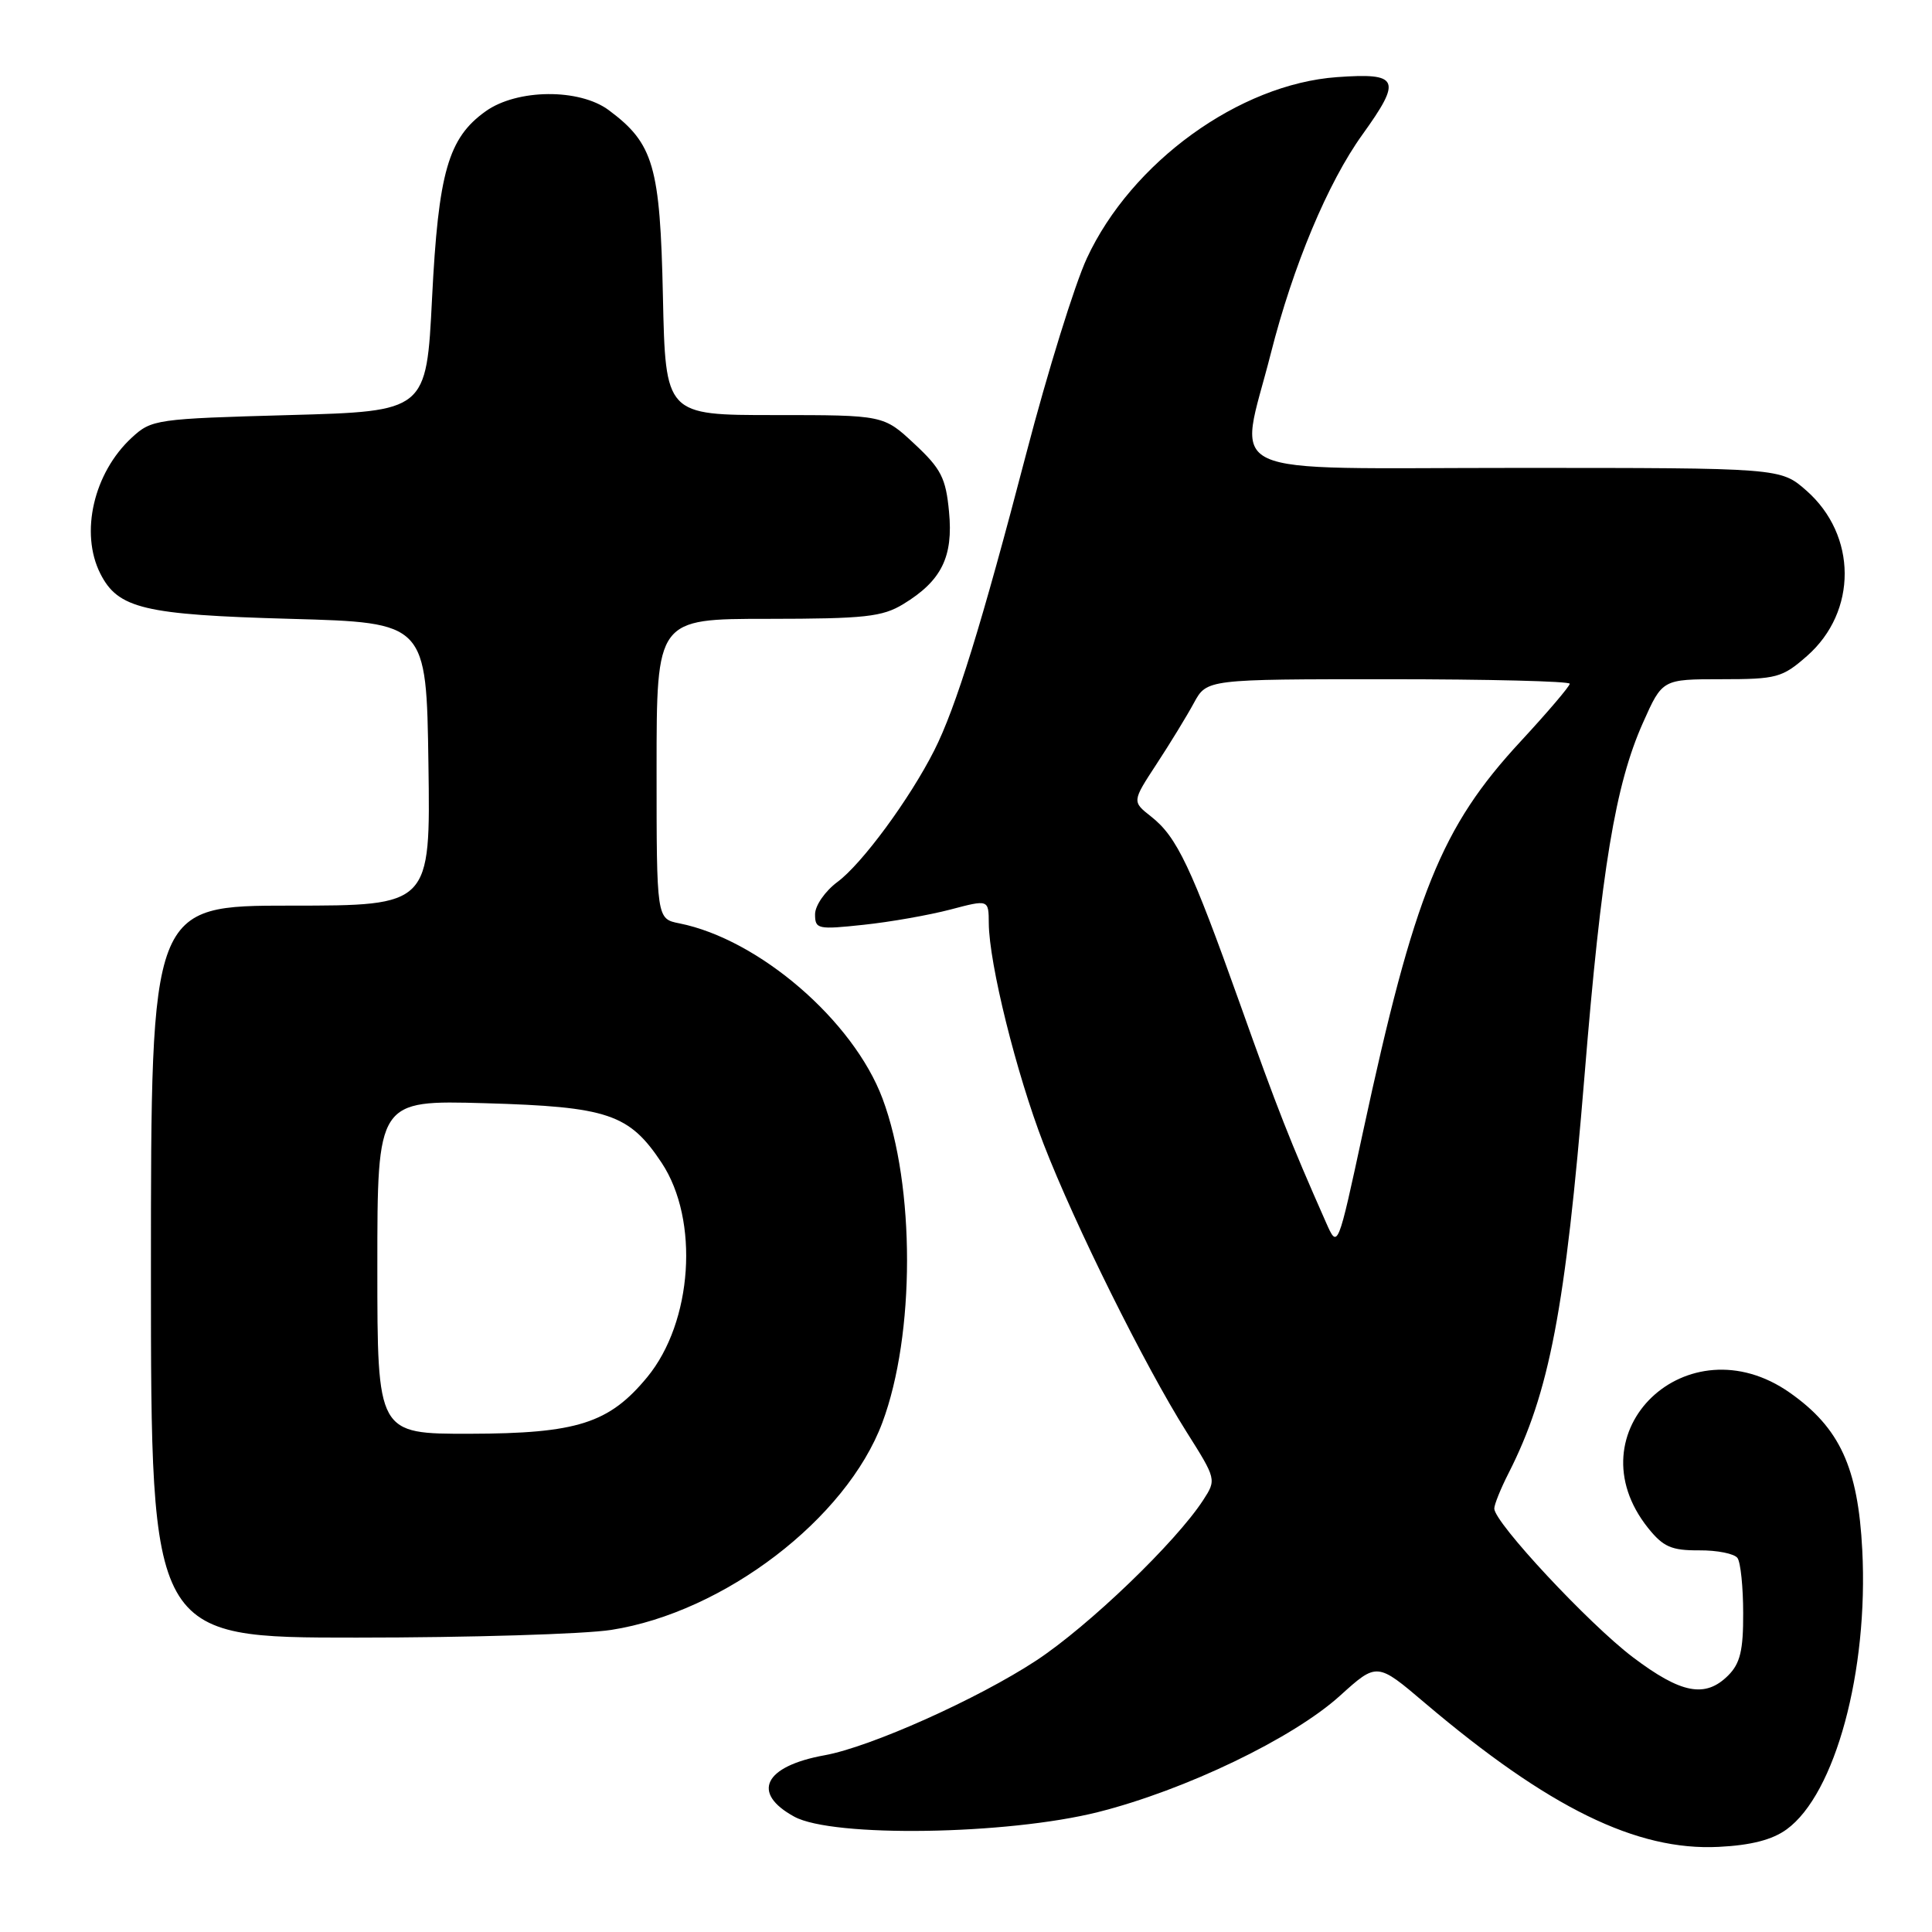 <?xml version="1.0" encoding="UTF-8" standalone="no"?>
<!DOCTYPE svg PUBLIC "-//W3C//DTD SVG 1.1//EN" "http://www.w3.org/Graphics/SVG/1.1/DTD/svg11.dtd" >
<svg xmlns="http://www.w3.org/2000/svg" xmlns:xlink="http://www.w3.org/1999/xlink" version="1.1" viewBox="0 0 256 256">
 <g >
 <path fill="currentColor"
d=" M 236.74 242.40 C 243.18 237.72 247.59 221.43 246.76 205.38 C 246.20 194.44 243.78 189.19 237.16 184.54 C 223.59 175.01 208.19 189.73 218.39 202.48 C 220.39 204.97 221.48 205.45 225.14 205.43 C 227.54 205.41 229.83 205.87 230.23 206.45 C 230.64 207.03 230.98 210.31 230.98 213.75 C 231.00 218.68 230.58 220.42 229.00 222.00 C 225.96 225.04 222.77 224.43 216.35 219.58 C 210.52 215.16 198.00 201.74 198.00 199.89 C 198.00 199.36 198.85 197.25 199.89 195.21 C 205.31 184.55 207.42 173.48 209.96 142.50 C 212.19 115.15 214.04 103.96 217.71 95.75 C 220.27 90.00 220.27 90.00 228.10 90.00 C 235.42 90.00 236.16 89.80 239.44 86.92 C 246.13 81.04 246.09 70.92 239.35 65.00 C 235.93 62.00 235.93 62.00 200.97 62.00 C 160.61 62.00 164.13 63.64 168.39 46.83 C 171.34 35.21 175.94 24.21 180.53 17.83 C 185.79 10.51 185.40 9.63 177.16 10.22 C 164.21 11.15 149.91 21.50 144.01 34.23 C 142.41 37.68 138.81 49.27 136.01 60.00 C 130.08 82.72 126.66 93.78 123.79 99.44 C 120.54 105.87 114.21 114.47 110.97 116.86 C 109.33 118.08 108.00 119.99 108.00 121.15 C 108.00 123.12 108.36 123.19 114.43 122.54 C 117.97 122.17 123.14 121.25 125.93 120.52 C 131.00 119.18 131.00 119.18 131.02 122.34 C 131.06 127.69 134.66 142.20 138.28 151.58 C 142.43 162.31 151.70 180.98 157.20 189.70 C 161.18 196.00 161.19 196.06 159.43 198.77 C 155.80 204.36 144.27 215.44 137.32 220.02 C 129.58 225.11 115.35 231.48 109.27 232.58 C 101.24 234.03 99.49 237.58 105.25 240.72 C 110.33 243.50 133.44 243.14 145.50 240.11 C 157.05 237.20 171.34 230.33 177.57 224.68 C 182.46 220.26 182.46 220.26 188.79 225.64 C 205.19 239.55 216.86 245.27 227.74 244.72 C 232.02 244.51 234.85 243.78 236.74 242.40 Z  M 81.00 215.97 C 95.94 213.64 112.14 201.26 116.91 188.52 C 121.27 176.86 121.28 157.18 116.94 145.57 C 113.08 135.25 100.57 124.46 90.02 122.35 C 87.00 121.75 87.00 121.75 87.00 101.88 C 87.00 82.00 87.00 82.00 101.75 82.00 C 114.61 81.99 116.91 81.74 119.70 80.04 C 124.76 76.96 126.33 73.78 125.75 67.80 C 125.33 63.34 124.70 62.11 121.17 58.82 C 117.08 55.00 117.08 55.00 102.63 55.00 C 88.18 55.00 88.18 55.00 87.84 39.25 C 87.47 21.99 86.61 19.02 80.67 14.60 C 76.78 11.70 68.53 11.77 64.36 14.74 C 59.39 18.28 58.09 22.82 57.25 39.50 C 56.50 54.50 56.50 54.50 38.33 55.00 C 20.66 55.49 20.08 55.57 17.45 58.00 C 12.41 62.66 10.57 70.61 13.29 76.00 C 15.64 80.65 19.07 81.46 38.50 82.00 C 56.50 82.50 56.50 82.50 56.77 101.25 C 57.04 120.00 57.04 120.00 38.52 120.00 C 20.00 120.00 20.00 120.00 20.00 168.50 C 20.00 217.00 20.00 217.00 47.25 216.99 C 62.24 216.99 77.42 216.53 81.00 215.97 Z  M 175.71 162.00 C 170.92 151.17 169.32 147.10 164.30 133.00 C 157.83 114.85 155.95 110.89 152.53 108.20 C 150.00 106.21 150.00 106.21 153.25 101.24 C 155.04 98.51 157.27 94.86 158.20 93.14 C 159.91 90.00 159.91 90.00 183.95 90.00 C 197.18 90.00 208.00 90.27 208.00 90.60 C 208.00 90.93 205.07 94.37 201.49 98.24 C 190.96 109.61 187.41 118.41 180.60 150.00 C 177.26 165.50 177.26 165.50 175.71 162.00 Z  M 50.00 167.89 C 50.00 145.78 50.00 145.78 64.25 146.18 C 80.58 146.65 83.38 147.60 87.68 154.09 C 92.69 161.67 91.78 175.17 85.76 182.48 C 80.71 188.60 76.47 189.95 62.25 189.98 C 50.00 190.00 50.00 190.00 50.00 167.89 Z "/>
</g>
</svg>
